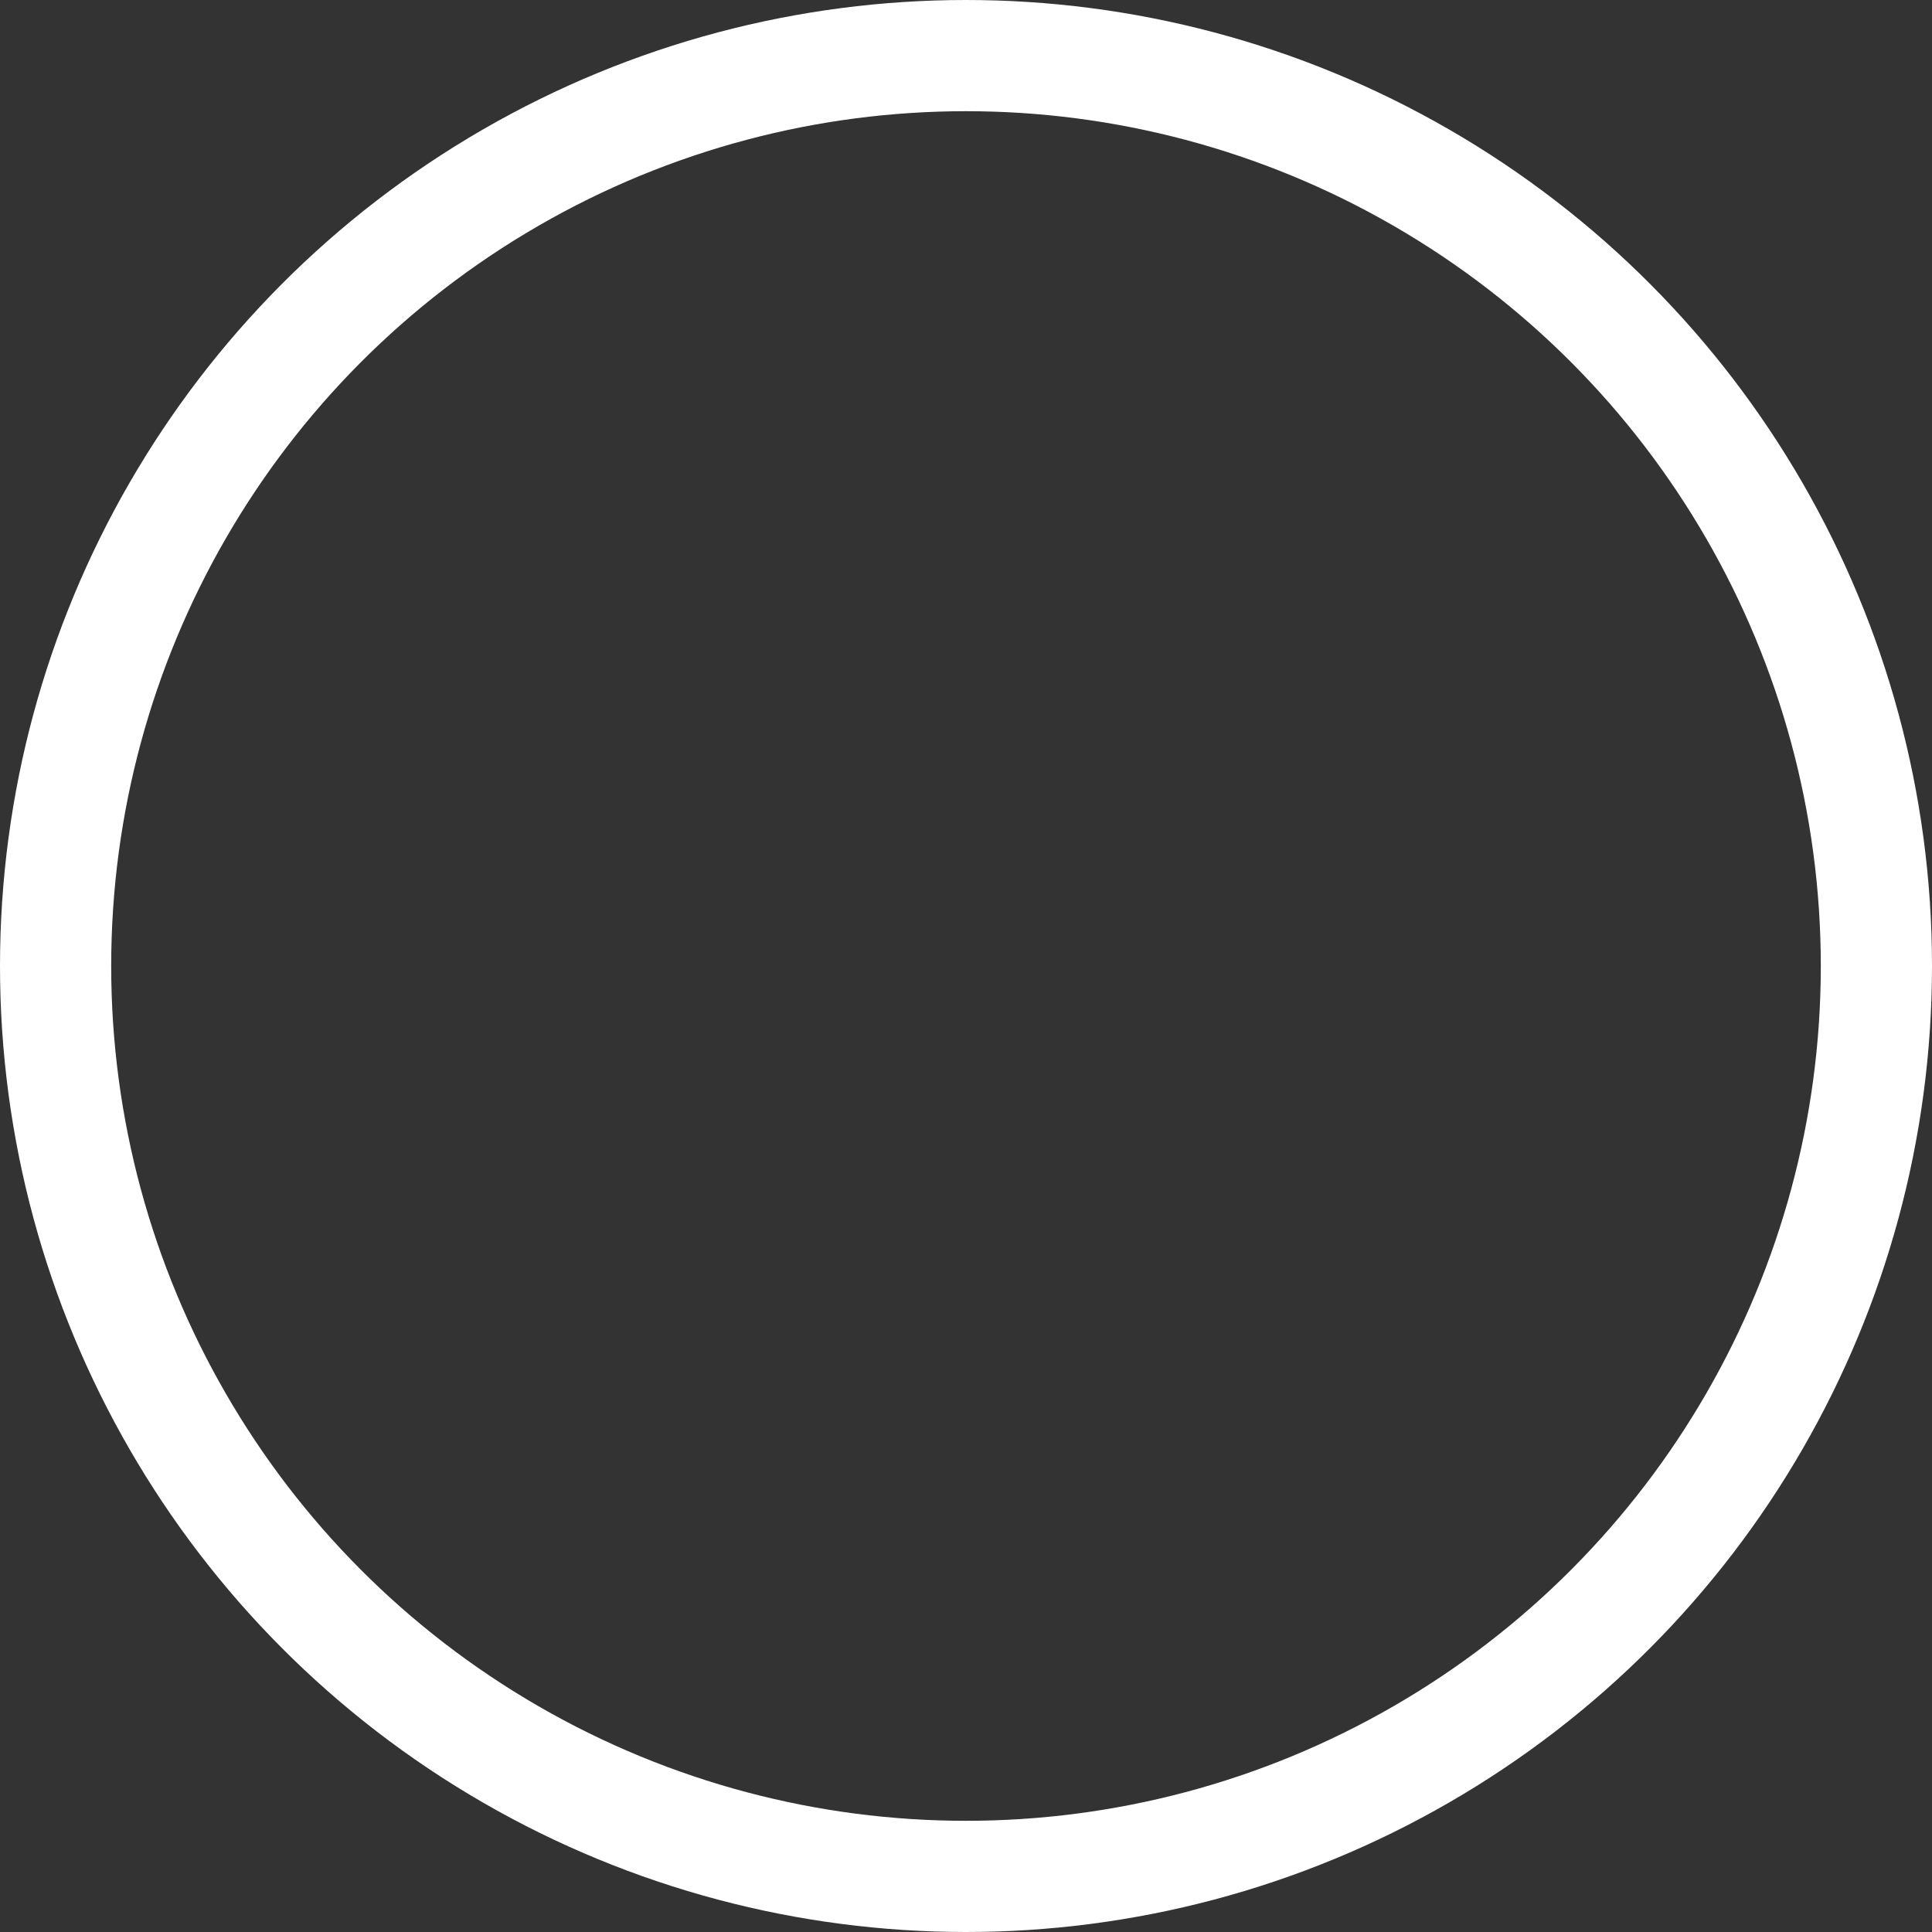 <?xml version="1.0" encoding="UTF-8"?>
<svg id="Lager_1" xmlns="http://www.w3.org/2000/svg" viewBox="0 0 139 139">
  <rect x="0" y="0" width="139" height="139" fill="#333333" stroke="none"/>
  <defs>
    <style>
      .cls-1 {
        fill: none;
        stroke: #fff;
        stroke-miterlimit: 10;
        stroke-width: 8px;
      }
    </style>
  </defs>
  <circle class="cls-1" cx="69.5" cy="69.5" r="65.5"/>
</svg>